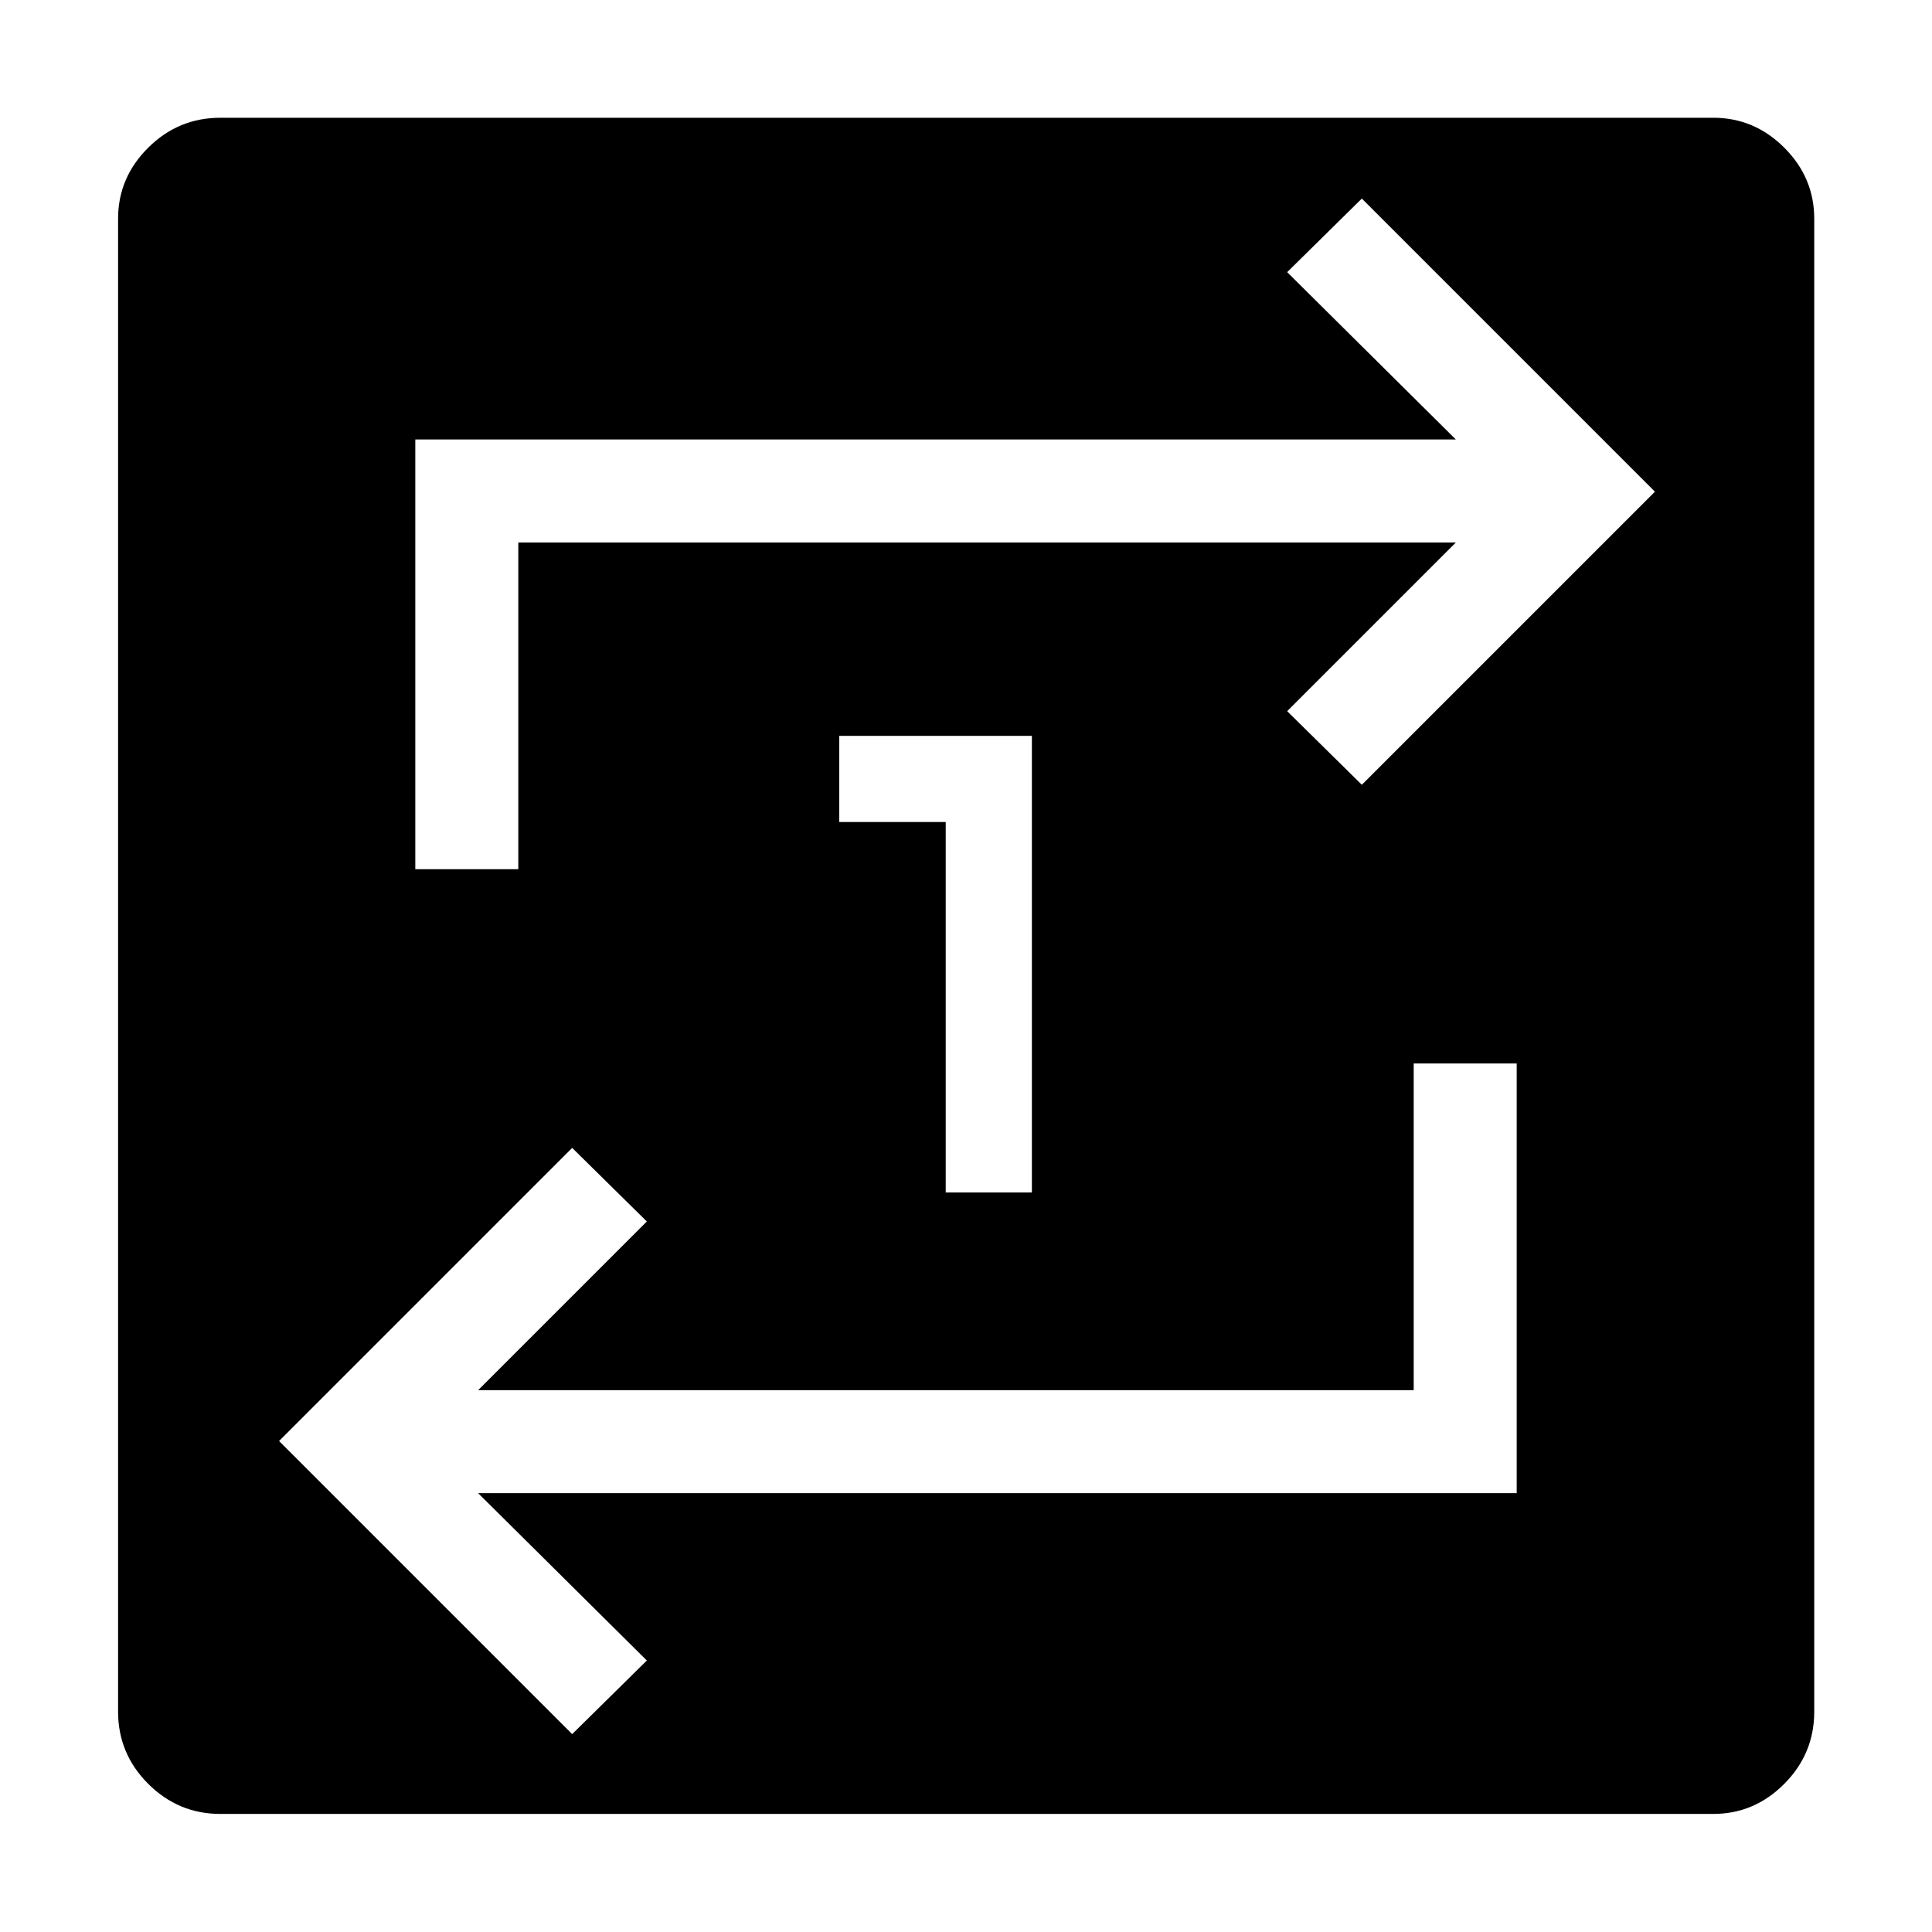 <svg xmlns="http://www.w3.org/2000/svg" height="40" viewBox="0 -960 960 960" width="40"><path d="M109.51-58.67q-20.91 0-35.88-14.96-14.96-14.97-14.96-35.88v-741.8q0-20.42 14.96-35.3 14.97-14.88 35.88-14.88h741.8q20.42 0 35.3 14.88 14.88 14.88 14.88 35.3v741.8q0 20.91-14.88 35.88-14.88 14.96-35.3 14.96h-741.8Zm174.8-39.66 37.1-36.57-83.82-83.15h516.05v-213.51h-51.18v162.33H237.59l83.82-83.82-37.1-36.57-145.64 145.65L284.31-98.33ZM206.36-528.1h51.18v-162.34h465.87l-83.82 83.82 37.1 36.57 145.64-145.64-145.64-145.64-37.1 36.56 83.82 83.15H206.36v213.52Zm263.56 160.64h42.82v-226.9h-95.71v42.82h52.89v184.08Z"/></svg>